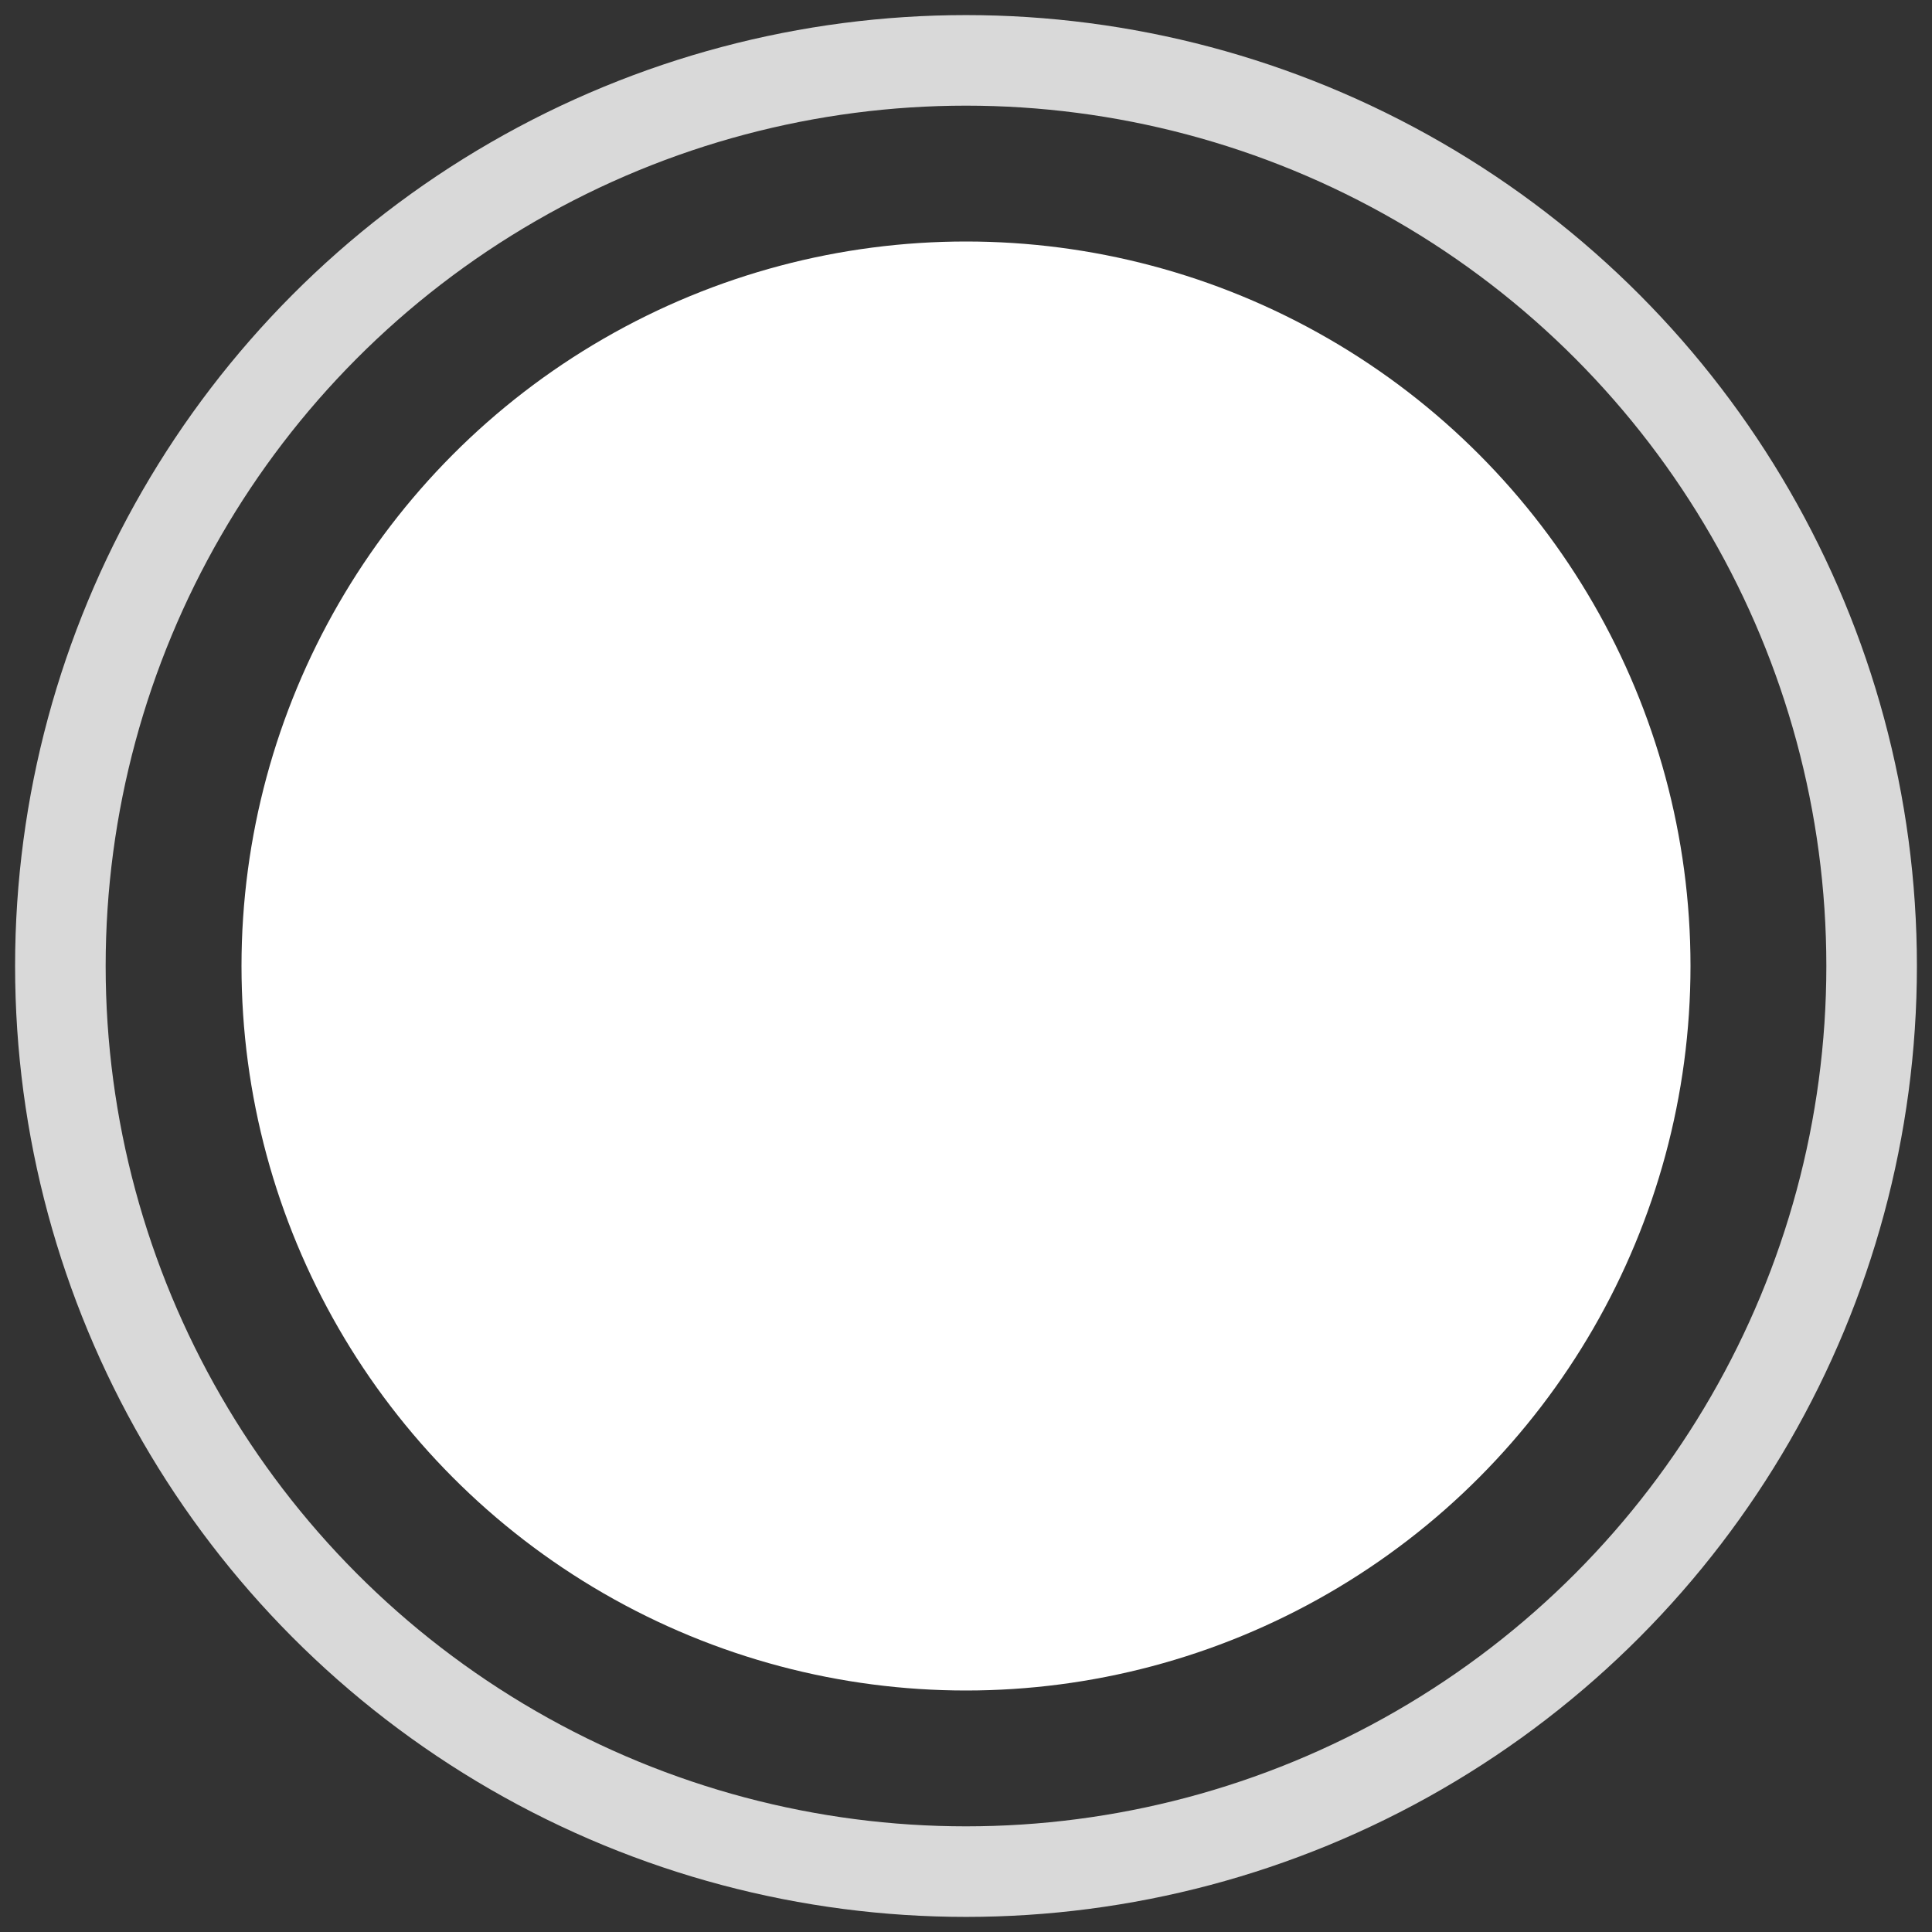 <svg width="64" height="64" viewBox="0 0 64 64" fill="none" xmlns="http://www.w3.org/2000/svg">
<rect x="0" y="0" width="64" height="64" fill="#333333" stroke="none"/>
<circle cx="32" cy="32" r="24" fill="white"/>
<circle cx="32" cy="32" r="30" stroke="#D9D9D9" stroke-width="3"/>
</svg>
